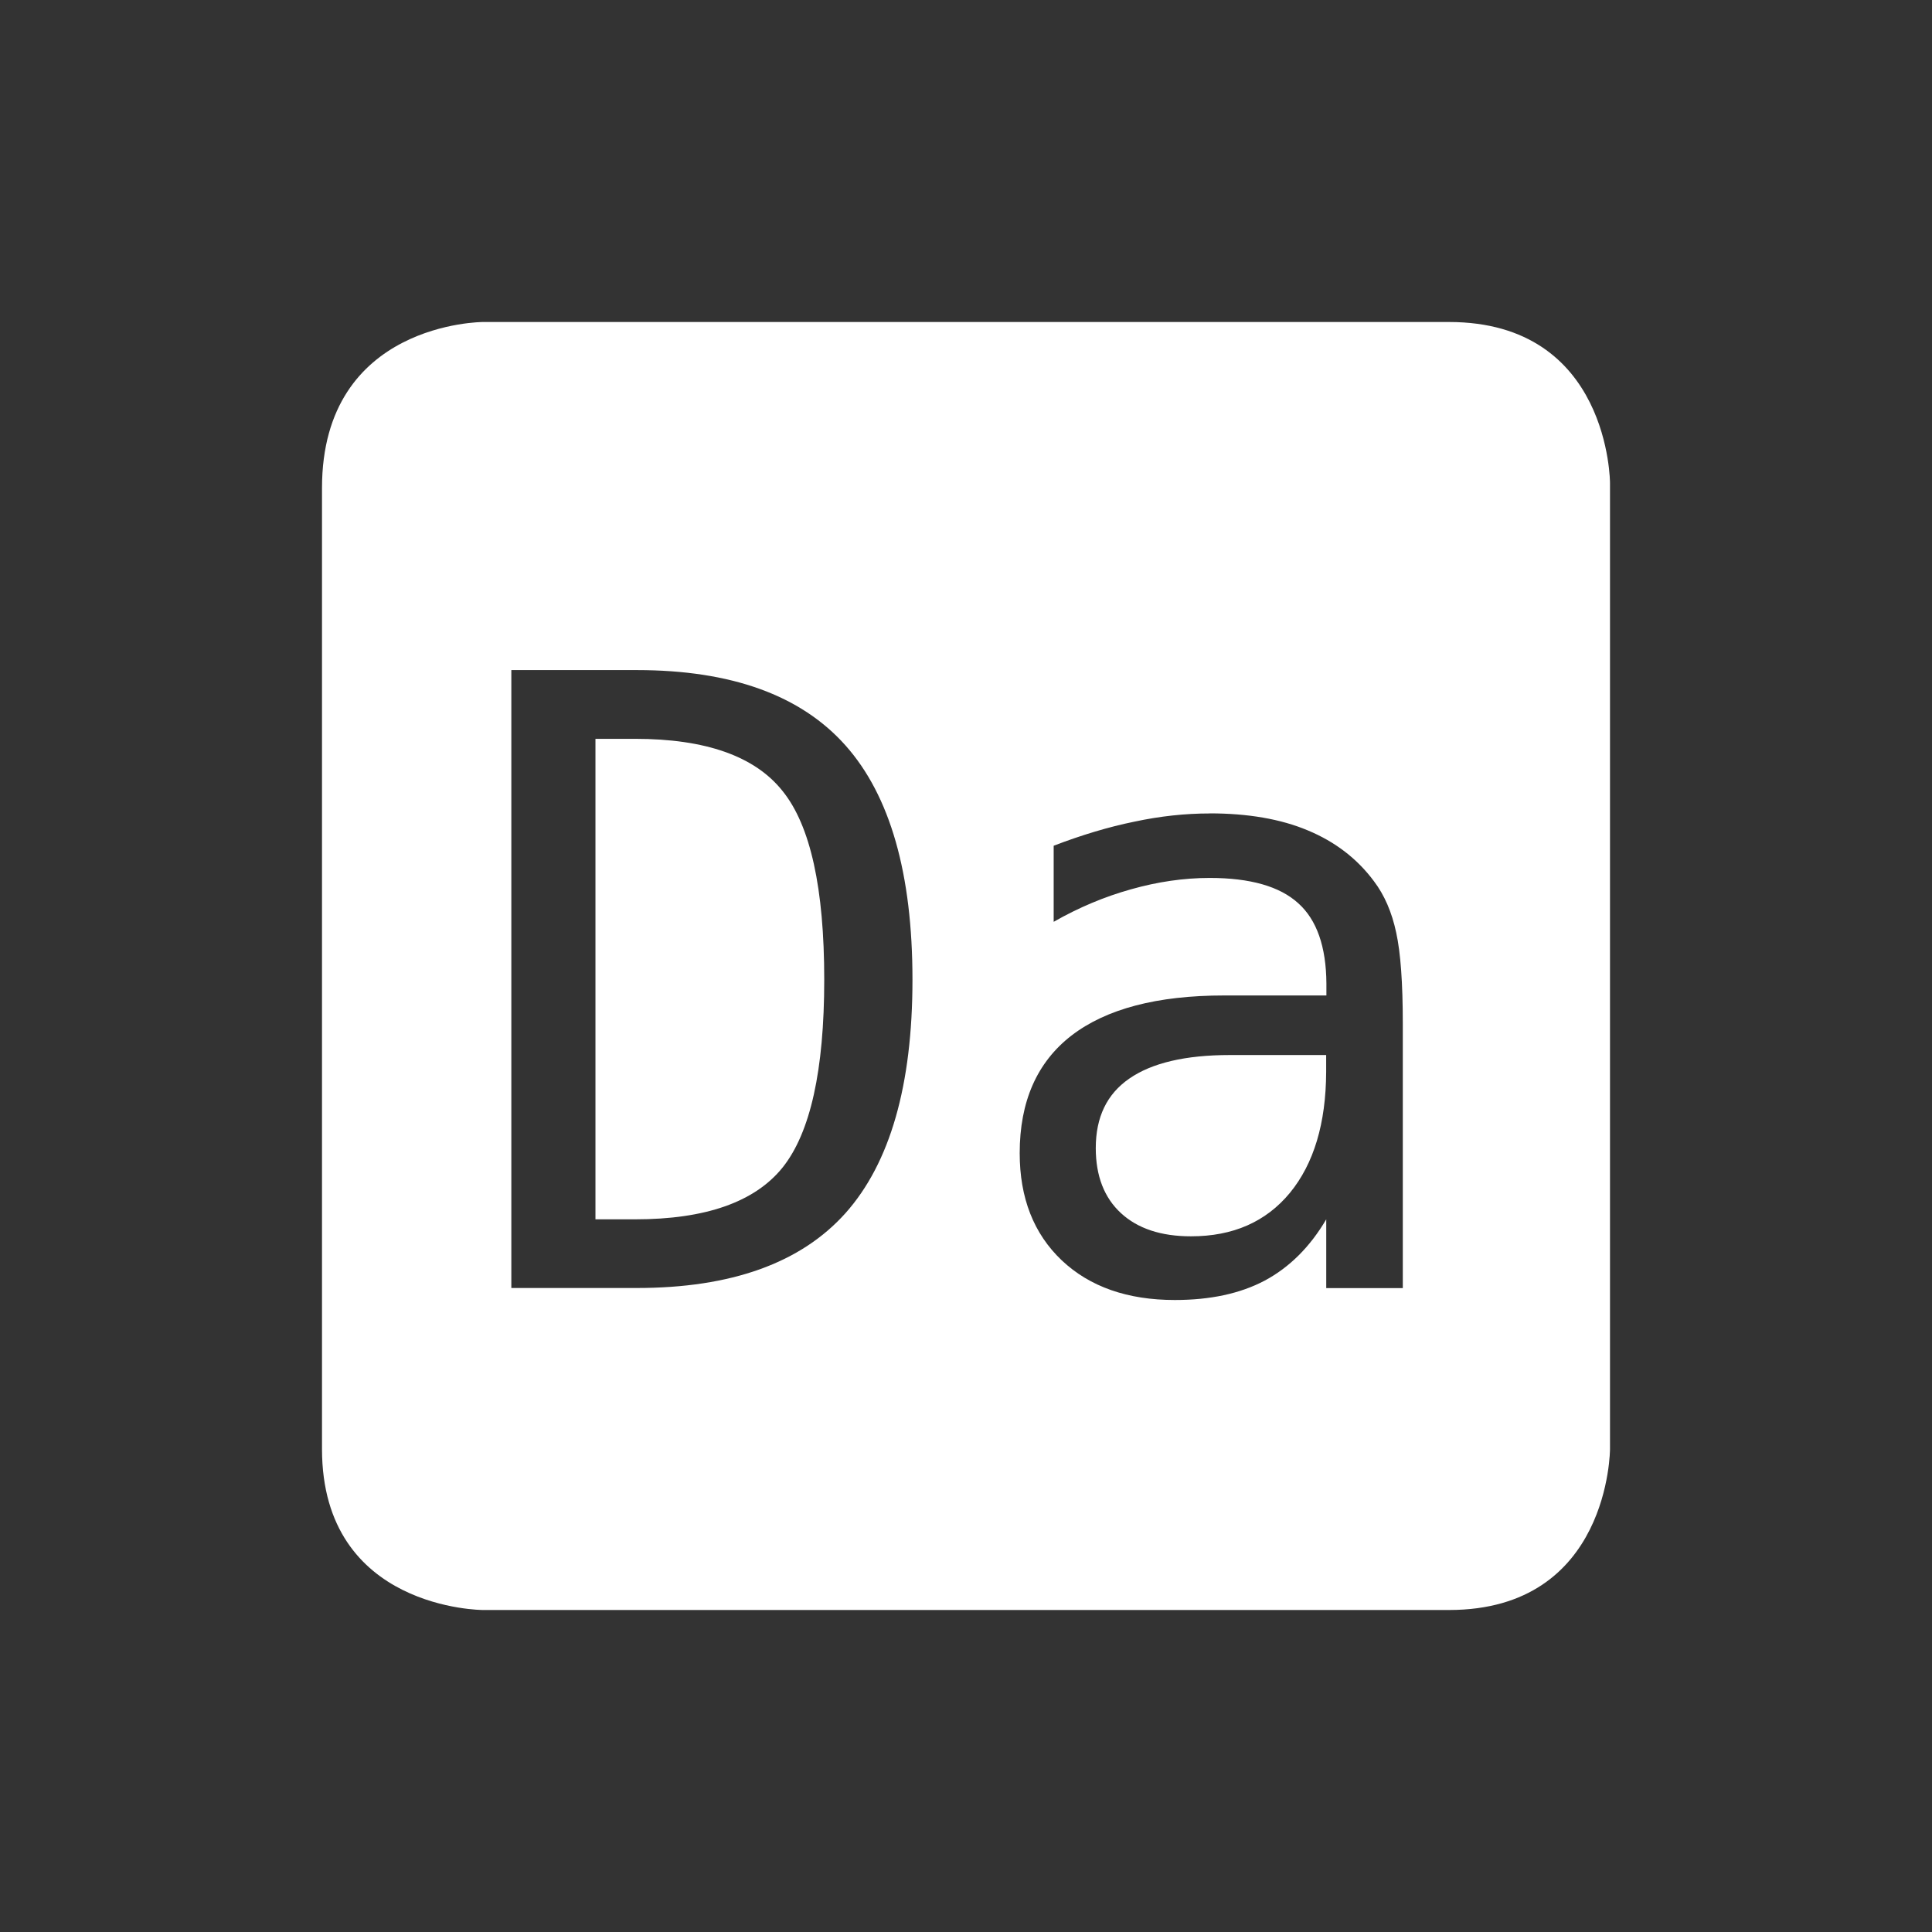 <?xml version="1.0"?>
<svg xmlns="http://www.w3.org/2000/svg" height="24" width="24" version="1.1" viewBox="0 0 24 24" id="svg2">
 <rect x="0" y="0" width="24" height="24" fill="#333333" stroke="none"/>
 <defs id="defs10">
  <style type="text/css" id="current-color-scheme">
   .ColorScheme-Text { color:#5c616c; } .ColorScheme-Highlight { color:#5294e2; } .ColorScheme-ButtonBackground { color:#ffffff; }
  </style>
 </defs>
 <g transform="translate(-592 -528.36)" id="g4">
  <path style="fill:currentColor" d="m598 532.36s-2 0-2 2.062v11.938c0 2 2 2 2 2h12c2 0 2-2 2-2v-12s0-2-2-2h-12zm0.352 4.324h1.559c1.172 0 2.037 0.312 2.592 0.936 0.555 0.624 0.832 1.594 0.832 2.91 0 1.309-0.277 2.277-0.832 2.9-0.555 0.62-1.42 0.93-2.592 0.93h-1.559v-7.676zm1.045 0.854v5.969h0.492c0.874 0 1.486-0.214 1.832-0.643 0.346-0.432 0.518-1.21 0.518-2.334 0-1.135-0.171-1.915-0.518-2.344-0.343-0.432-0.955-0.648-1.832-0.648h-0.492zm7.629 0.926c0.476 0 0.883 0.07 1.219 0.211 0.339 0.141 0.613 0.35 0.822 0.631 0.13 0.171 0.223 0.385 0.277 0.639 0.055 0.25 0.082 0.627 0.082 1.131v3.285h-0.951v-0.854c-0.202 0.343-0.457 0.597-0.766 0.762-0.305 0.161-0.676 0.24-1.115 0.24-0.586 0-1.055-0.163-1.404-0.492-0.35-0.332-0.523-0.777-0.523-1.332 0-0.641 0.214-1.129 0.643-1.461 0.432-0.332 1.064-0.498 1.897-0.498h1.27v-0.148c-0.003-0.459-0.12-0.792-0.35-0.998-0.23-0.209-0.596-0.314-1.1-0.314-0.322 0-0.648 0.048-0.977 0.141-0.329 0.092-0.649 0.226-0.961 0.404v-0.945c0.35-0.134 0.683-0.234 1.002-0.299 0.322-0.069 0.634-0.102 0.936-0.102zm0.252 3.002c-0.552 0-0.969 0.098-1.25 0.293-0.278 0.192-0.416 0.479-0.416 0.863 0 0.346 0.105 0.617 0.314 0.809s0.499 0.287 0.869 0.287c0.521 0 0.93-0.179 1.228-0.539 0.298-0.363 0.448-0.864 0.451-1.502v-0.211h-1.197z" id="path6" class="ColorScheme-ButtonBackground"/>
 </g>
</svg>
